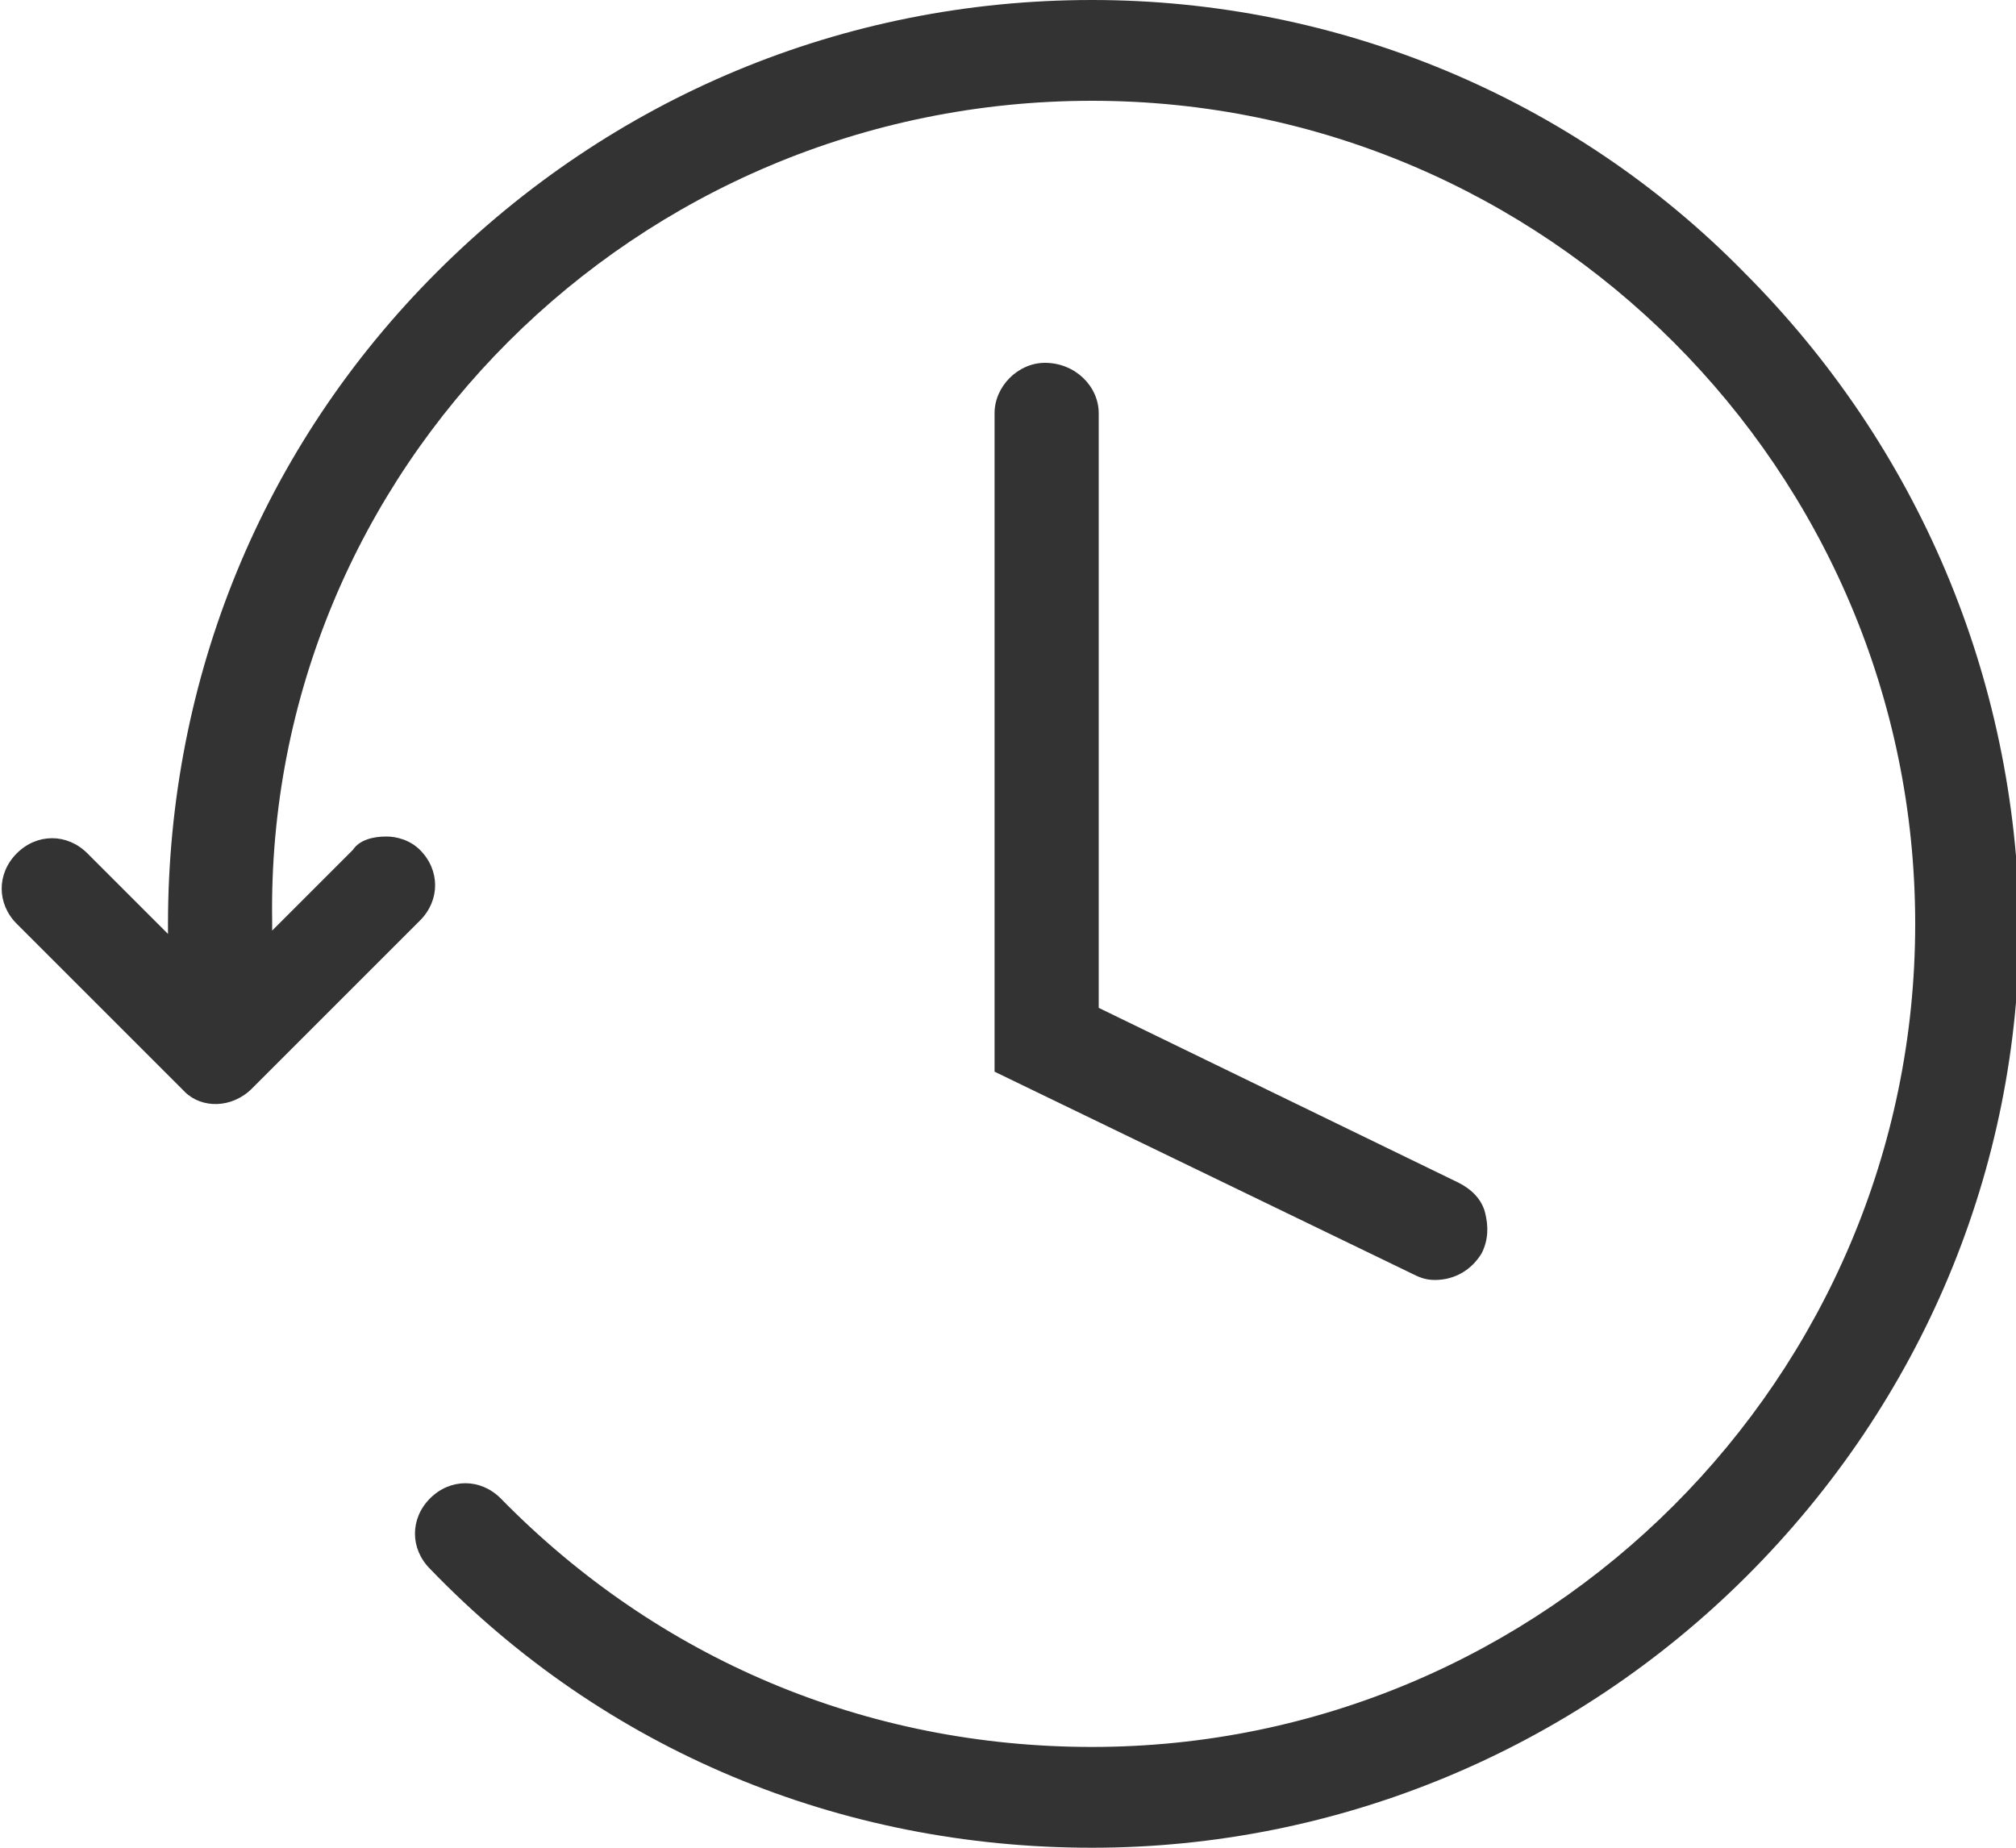 <?xml version="1.0" encoding="utf-8"?>
<!-- Generator: Adobe Illustrator 22.1.0, SVG Export Plug-In . SVG Version: 6.00 Build 0)  -->
<svg version="1.1" id="Shape_672_1_" xmlns="http://www.w3.org/2000/svg" xmlns:xlink="http://www.w3.org/1999/xlink" x="0px"
	 y="0px" viewBox="0 0 60 55" style="enable-background:new 0 0 60 55;" xml:space="preserve">
<style type="text/css">
	.st0{fill-rule:evenodd;clip-rule:evenodd;fill:#333333;}
</style>
<g id="Shape_672">
	<g>
		<path class="st0" d="M31.1,10.8c-0.8,0-1.5,0.7-1.5,1.5v19.6l12.4,6c0.2,0.1,0.4,0.2,0.7,0.2c0.6,0,1.1-0.3,1.4-0.8
			c0.2-0.4,0.2-0.8,0.1-1.2c-0.1-0.4-0.4-0.7-0.8-0.9l-10.7-5.2V12.3C32.7,11.5,32,10.8,31.1,10.8z M51.9,8.1
			C46.8,2.9,39.8,0,32.5,0C25.1,0,18.2,2.9,13,8.1C7.8,13.3,5,20.2,5,27.5v0.3l-2.4-2.4c-0.6-0.6-1.5-0.6-2.1,0
			c-0.6,0.6-0.6,1.5,0,2.1l5,5C6,33,6.9,33,7.5,32.4l5-5c0.6-0.6,0.6-1.5,0-2.1c-0.3-0.3-0.7-0.4-1-0.4c-0.4,0-0.8,0.1-1,0.4
			l-2.4,2.4v-0.3C7.9,14,18.9,3,32.5,3C46,3,57,14,57,27.5C57,41,46,52,32.5,52c-6.7,0-12.9-2.6-17.6-7.4c-0.6-0.6-1.5-0.6-2.1,0
			c-0.6,0.6-0.6,1.5,0,2.1C18,52.1,25,55,32.5,55c7.3,0,14.3-2.9,19.5-8.1c5.2-5.2,8.1-12.1,8.1-19.4C60,20.2,57.1,13.3,51.9,8.1z"
			/>
	</g>
</g>
</svg>
